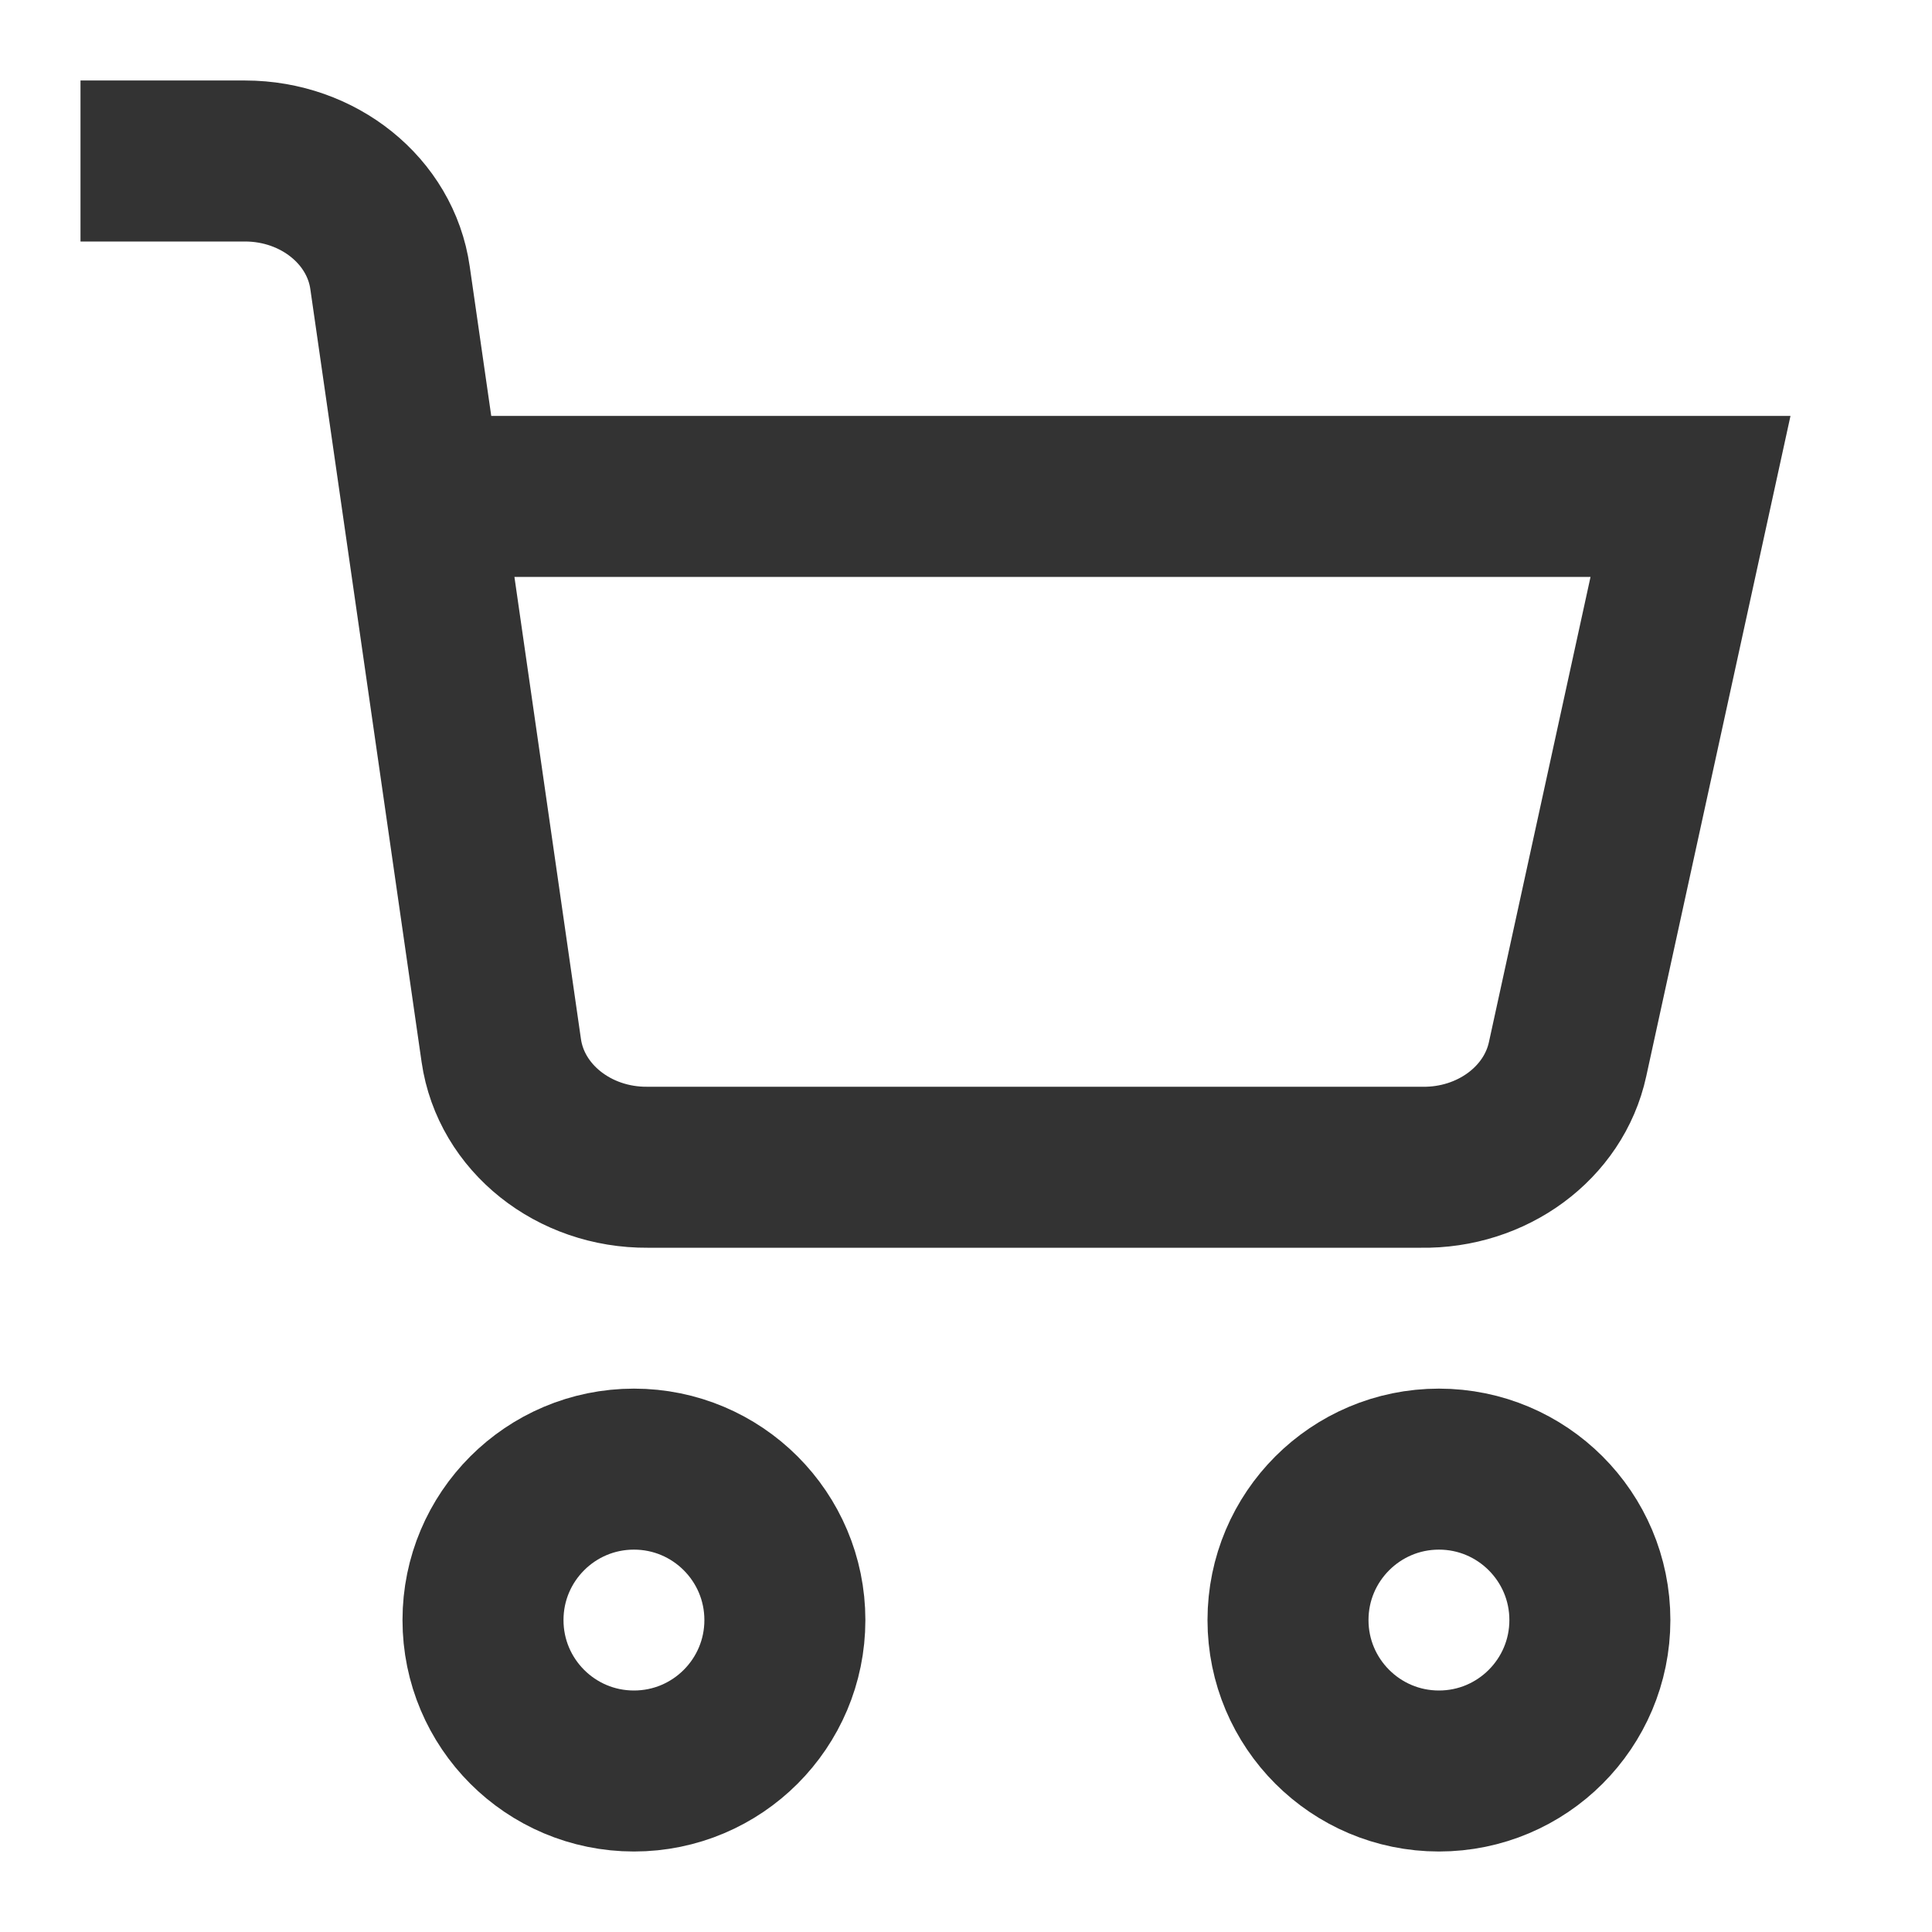<svg width="24" height="24" viewBox="0 0 24 24" fill="none" xmlns="http://www.w3.org/2000/svg">
    <path fill-rule="evenodd" clip-rule="evenodd" d="M7.875 22C8.911 22 9.75 21.16 9.75 20.125C9.75 19.09 8.911 18.25 7.875 18.25C6.839 18.25 6 19.09 6 20.125C6 21.16 6.839 22 7.875 22Z" stroke="#333333" stroke-width="2" stroke-linecap="round" stroke-linejoin="round"/>
    <path fill-rule="evenodd" clip-rule="evenodd" d="M17.875 22C18.91 22 19.75 21.16 19.75 20.125C19.75 19.09 18.91 18.25 17.875 18.25C16.84 18.25 16 19.09 16 20.125C16 21.16 16.84 22 17.875 22Z" stroke="#333333" stroke-width="2" stroke-linecap="round" stroke-linejoin="round"/>
    <path d="M5.245 6.167H21L19.473 13.158C19.301 13.95 18.535 14.515 17.654 14.5H8.045C7.127 14.507 6.347 13.885 6.227 13.05L4.845 3.45C4.727 2.621 3.957 2.001 3.045 2H1" stroke="#333333" stroke-width="2"/>
</svg>
